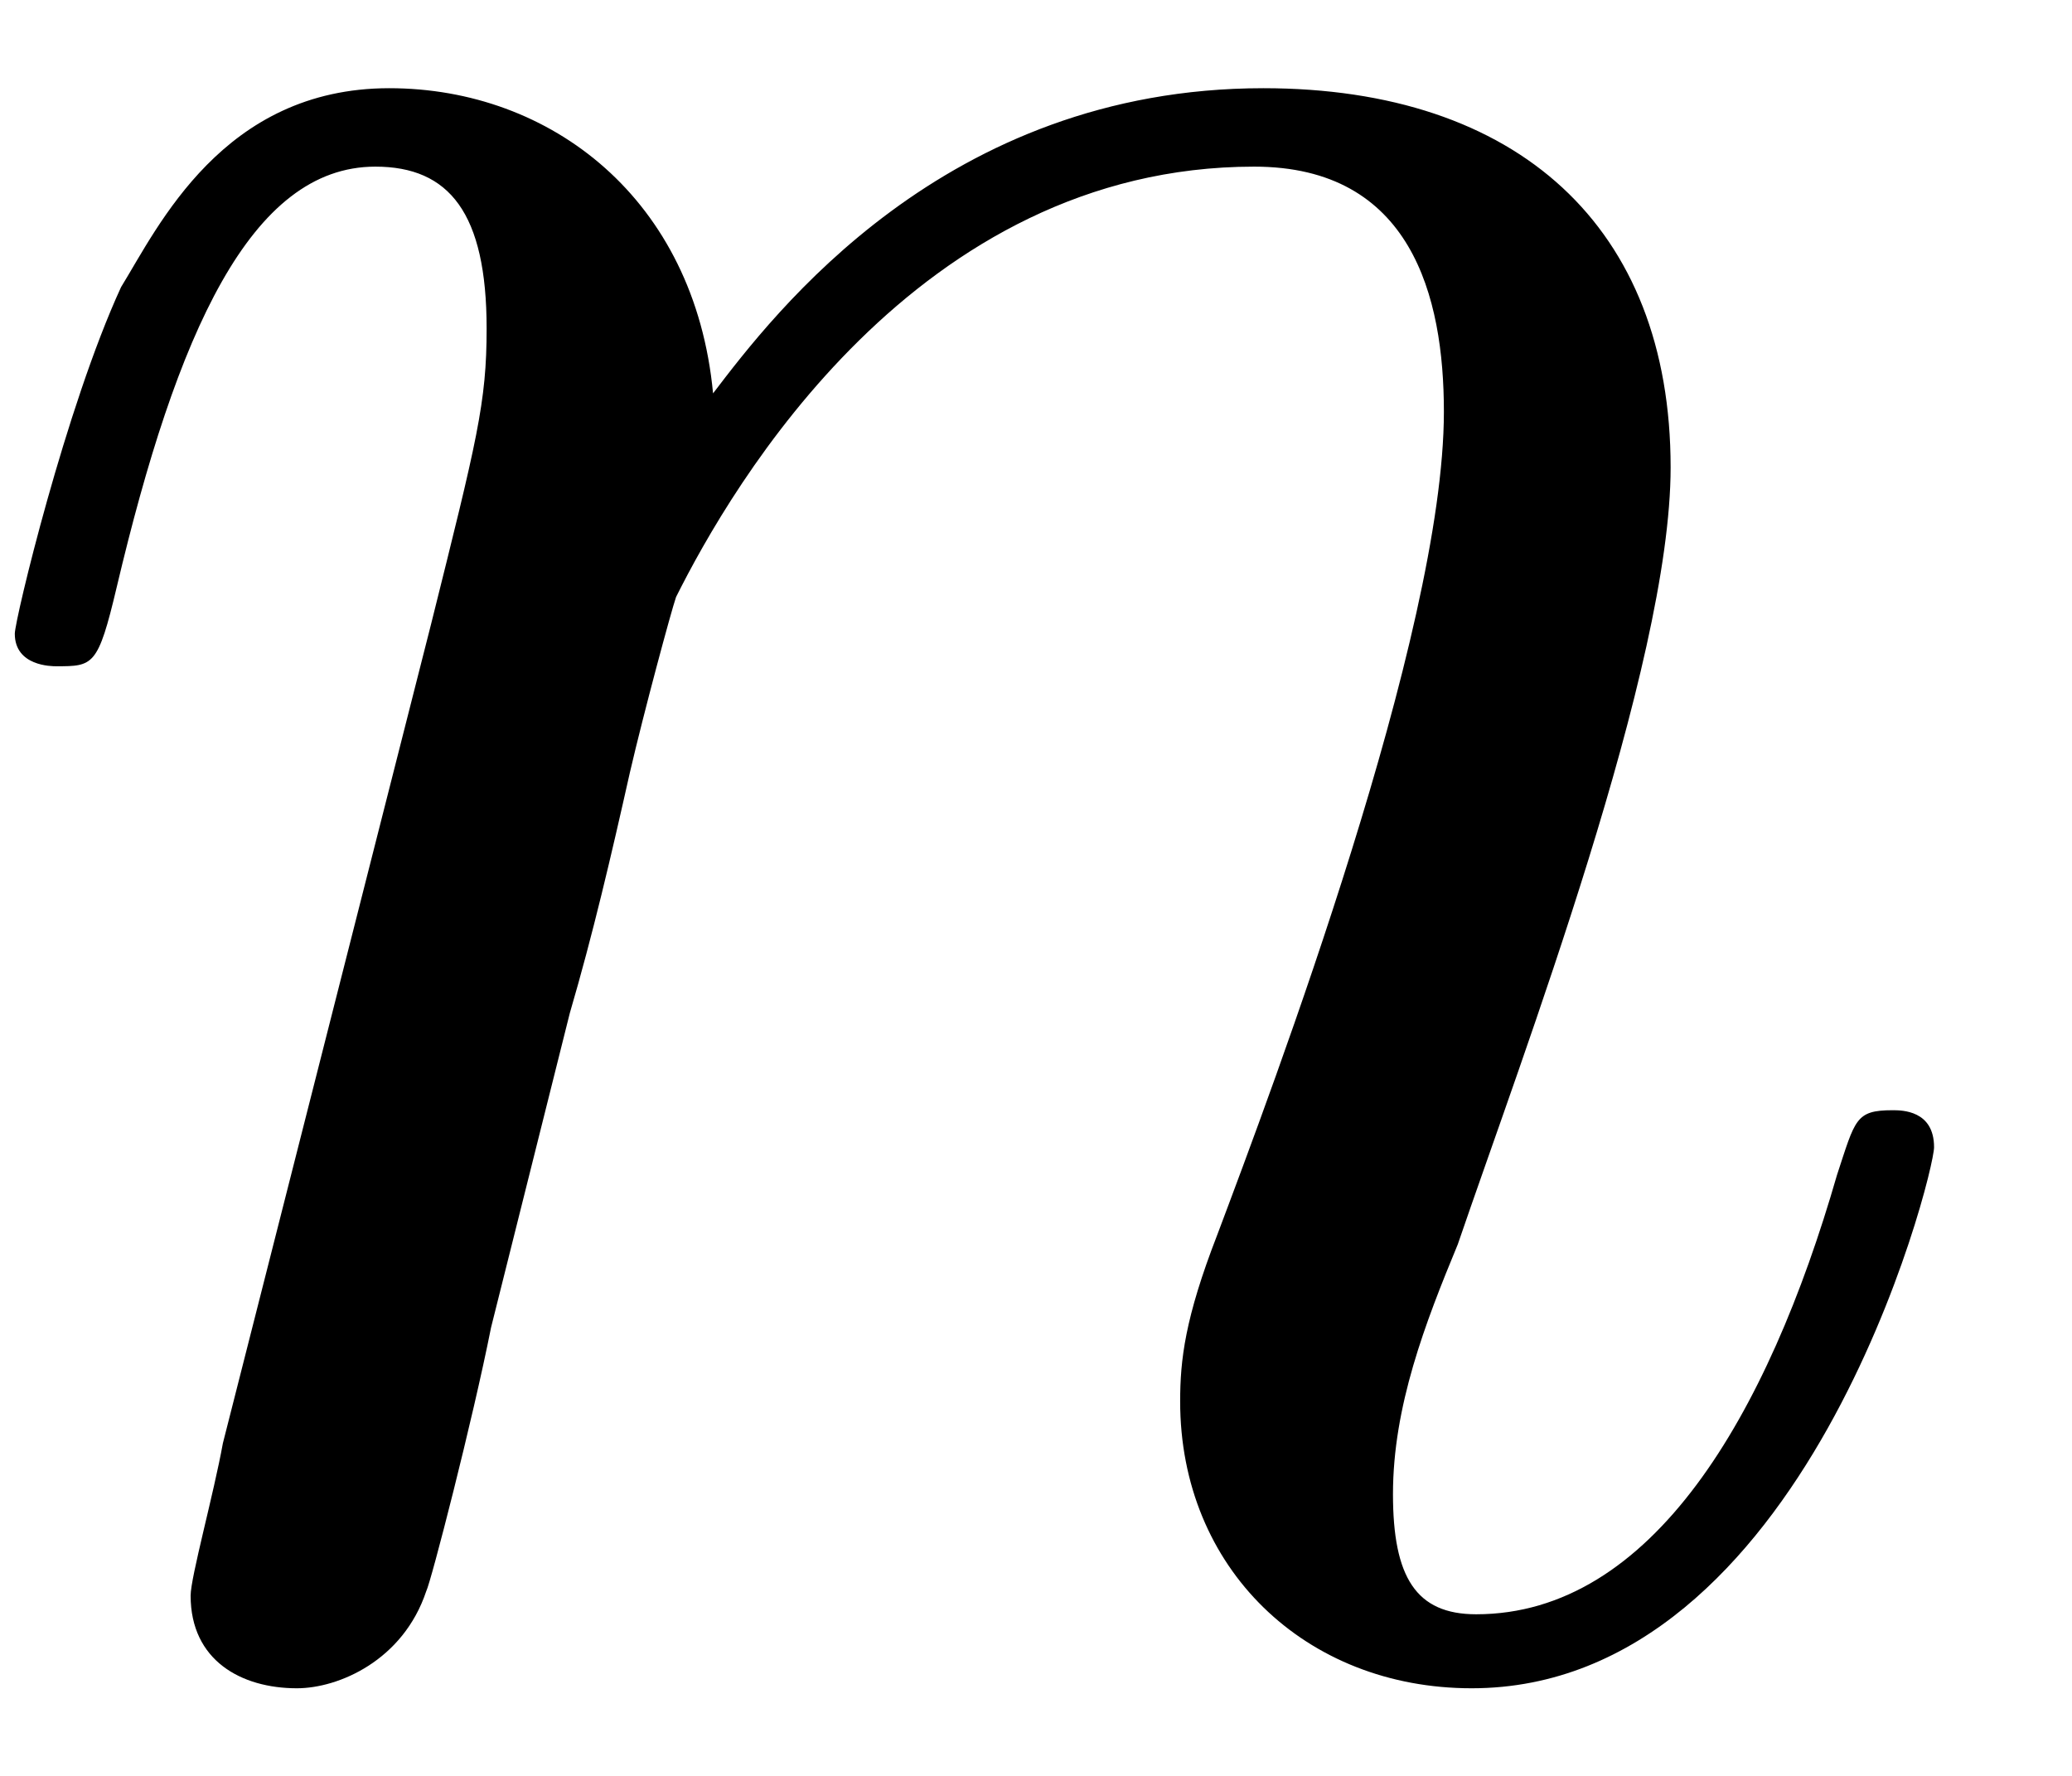 <?xml version="1.0" encoding="UTF-8"?>
<svg xmlns="http://www.w3.org/2000/svg" xmlns:xlink="http://www.w3.org/1999/xlink" width="7pt" height="6pt" viewBox="0 0 7 6" version="1.1"><!--latexit:AAAEzXjabVNvbBRFFH+zU6AttLdt+VPKv8VetYjgFarUwz9cKYUKPSh7d722d5xz
e3PXbfd2L7uz1KOpGaNp+KARPqHEIJSYiDEqRonRKDGIGmMavTZqYtTwiS/GD34x
hpg4e3dBNMxks++9eW/e7/3em3TB0B0WCCwiCdcsWbqsPu4/Tm1Ht8wRP7G1cV1o
ET+zCnG/lZ6gGnOaAc2eT8m+sHqQFmkmVHX6rrYuYlsW4+gdefPyFR333te55f6t
D2zb/uBDux/d0/fkwaGjo2PHSIzqhuWwqN90DWOhodEnt/mHw+r2SVp0RsW/miTm
1wziOJeamltWrlq9pnUtlzjmNXwJX8qX8Vpex+svrVu/YeMmZfM97Xw5X8EbuY83
8Ta+jm/gG7kSTxOHGrpJo5plWHYkb2VolOnMoPGCTUk+bdBknuRMPatrhIlyIxnC
qCgrTbTJnG25ZmavFzjqWK6t0Qh9mrVDdS0Eunw7dnZHw+rR/b2JsFp2VAtEo/0B
RWyQEW8oPbyr55HRShkmydN4RaTOcDVgricYD6uHy/XKNSXfY48/MSIIcJitmzku
HxEXhHrLPA+6jAi8avnkYmivF1dRFvb5+vcfGLitCzAhJqS0y6jDm/la3pKSS4mM
pbl5arIygrGuQIElp4nNdM2gM/UJ16EC+yTJ0TEhelid5HSZtRmlQ1gyStayxWcy
pWy9M2Ka5B2nmE8Lzzxh487/zzzj3c7GXJbtSU7rZkEgNbVKoqxrKMxSWLFAlYxu
C16MohCIZusCq6KNE5toTExnvTc4h8JHLgzylRcO81W8NRZW+wXARTUS9cWG4yNC
V/UTVBCT7TdIzhF6WBTWvqez0kJZ5qv5mtigZRLNEkwnktUb5hJBoaaeEkz26Zo3
GMQuzqU8Y1pLyc13EJypcD6XCd7VXsr6cuPeaDNdJA5dy89efu5UhK8XN01Mimx9
Yt7mJoLeMOV3dvd3KWIDb/BaWjgwwDd5zRsyhbd7PCW33J6Cf1FddFNBqIUmaAM/
bIEdsAsG4BAMgQpTMAPPwwtwBs7BG/AmvAVvw7vwHrwPV+BD+Ag+hy/gK/gavoF5
+BZKsAjfw49wA27Cb/AH3EJ1qBEpaCvqRrtRCIVRFA2jEXQM6chGJ9AMmkUn0Yvo
DHoFnUWvocvoA/Qpuo7m0U/oZ/QruiFdkT6RrkqfSdek69KX0rz0g/SLdFP6XfpT
+ku6Jf2Na3AdlnELbsUduBNvw714Hx7FKZzDBWzjKfwMfhafxC/h0/hlfBa/is/h
8/h1/HGldxKqvsMp+M/CV/8ByFWOVQ==-->
<defs>
<g>
<symbol overflow="visible" id="glyph0-0">
<path style="stroke:none;" d=""/>
</symbol>
<symbol overflow="visible" id="glyph0-1">
<path style="stroke:none;" d="M 1.047 -0.703 C 1.016 -0.531 0.938 -0.25 0.938 -0.188 C 0.938 0.031 1.109 0.125 1.297 0.125 C 1.438 0.125 1.656 0.031 1.734 -0.203 C 1.75 -0.234 1.891 -0.781 1.953 -1.094 L 2.219 -2.156 C 2.297 -2.422 2.359 -2.688 2.422 -2.969 C 2.469 -3.172 2.562 -3.516 2.578 -3.562 C 2.766 -3.938 3.391 -5.016 4.531 -5.016 C 5.062 -5.016 5.172 -4.578 5.172 -4.188 C 5.172 -3.438 4.594 -1.906 4.406 -1.406 C 4.297 -1.125 4.281 -0.984 4.281 -0.844 C 4.281 -0.281 4.703 0.125 5.266 0.125 C 6.391 0.125 6.828 -1.609 6.828 -1.703 C 6.828 -1.828 6.719 -1.828 6.688 -1.828 C 6.562 -1.828 6.562 -1.797 6.5 -1.609 C 6.266 -0.797 5.875 -0.125 5.281 -0.125 C 5.078 -0.125 5 -0.25 5 -0.531 C 5 -0.828 5.109 -1.109 5.219 -1.375 C 5.438 -2.016 5.938 -3.328 5.938 -4 C 5.938 -4.812 5.422 -5.281 4.562 -5.281 C 3.484 -5.281 2.906 -4.516 2.703 -4.25 C 2.641 -4.906 2.156 -5.281 1.609 -5.281 C 1.047 -5.281 0.828 -4.812 0.703 -4.609 C 0.516 -4.203 0.344 -3.484 0.344 -3.438 C 0.344 -3.328 0.469 -3.328 0.484 -3.328 C 0.609 -3.328 0.625 -3.328 0.688 -3.594 C 0.891 -4.453 1.141 -5.016 1.562 -5.016 C 1.812 -5.016 1.938 -4.859 1.938 -4.469 C 1.938 -4.219 1.906 -4.094 1.75 -3.469 Z M 1.047 -0.703 "/>
</symbol>
</g>
<clipPath id="clip1">
  <path d="M 0 0 L 7 0 L 7 5.965 L 0 5.965 Z M 0 0 "/>
</clipPath>
</defs>
<g id="surface1">
<g clip-path="url(#clip1)" clip-rule="nonzero">
<g style="fill:rgb(0%,0%,0%);fill-opacity:1;">
  <use xlink:href="#glyph0-1" x="-0.294" y="5.579"/>
</g>
</g>
</g>
</svg>
